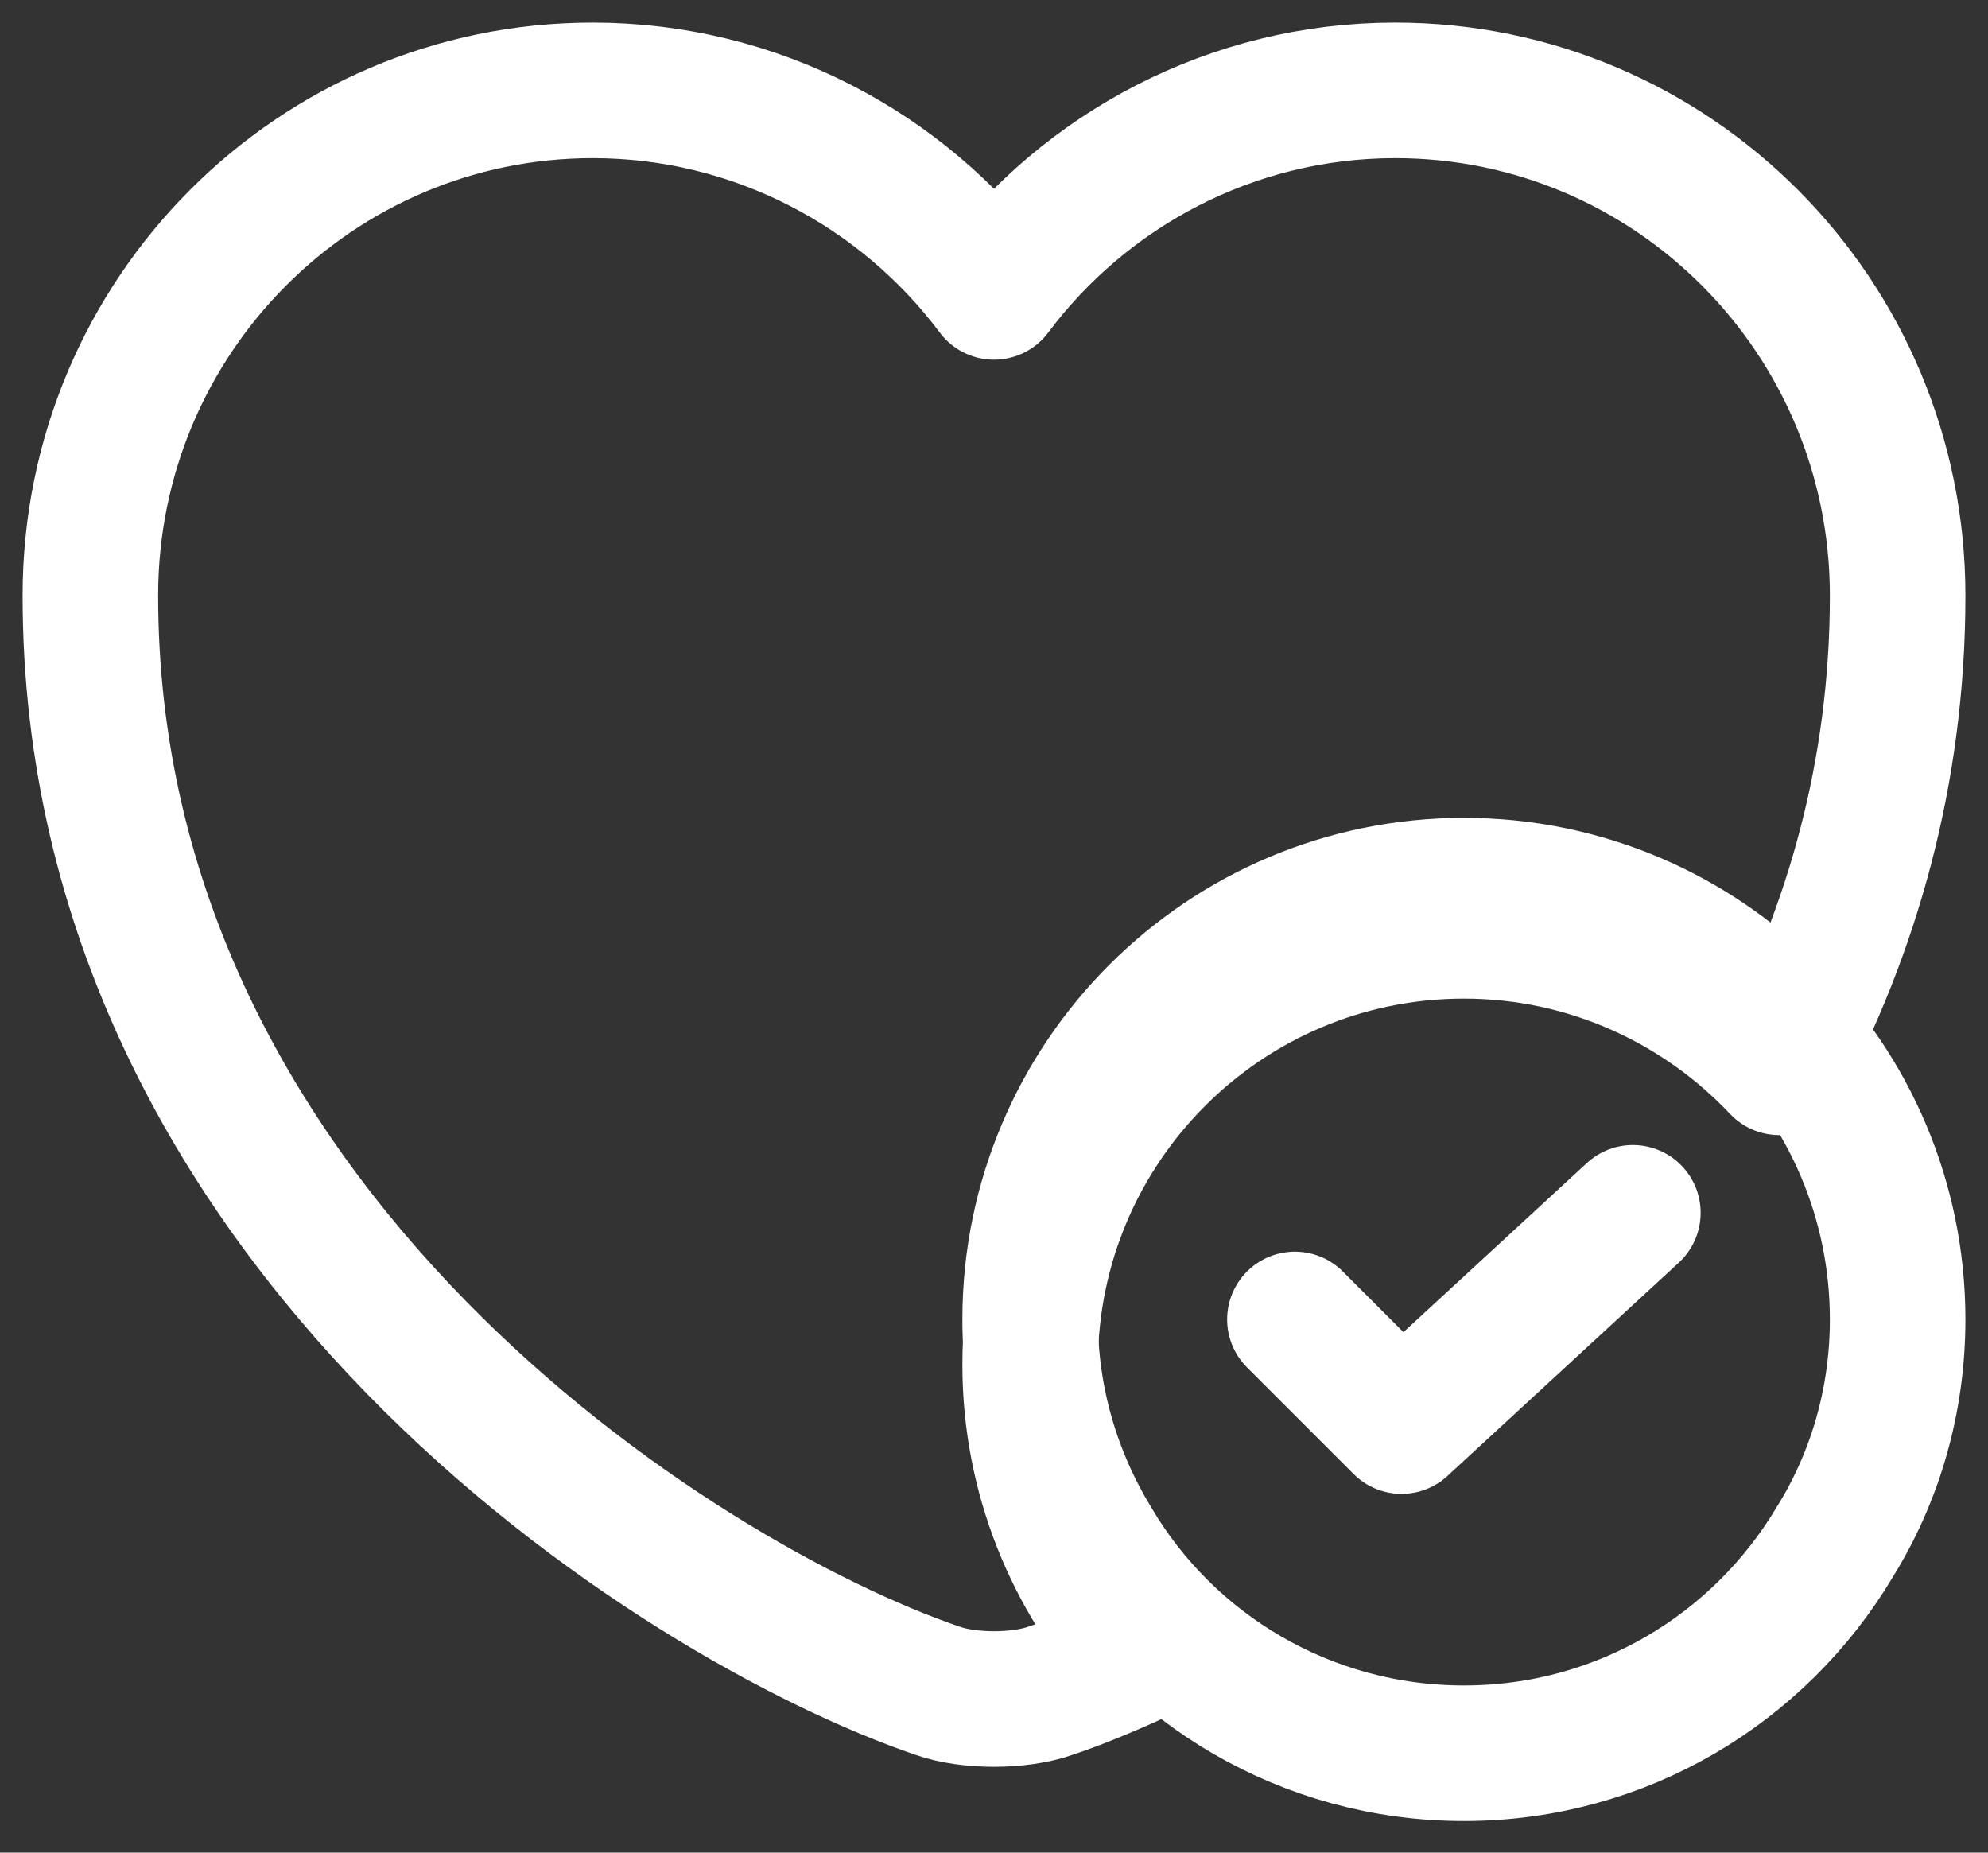 <svg width="44" height="41" viewBox="0 0 44 41" fill="none" xmlns="http://www.w3.org/2000/svg">
<rect x="0" y="0" width="44" height="41" fill="#333333" stroke="none"/>
<path d="M42 29.2C42 31 41.5 32.7 40.6 34.14C38.94 36.92 35.9 38.8 32.4 38.8C28.9 38.8 25.84 36.92 24.2 34.14C23.32 32.7 22.8 31 22.8 29.2C22.8 23.9 27.1 19.6 32.4 19.6C37.7 19.6 42 23.9 42 29.2Z" stroke="white" stroke-width="3" stroke-miterlimit="10" stroke-linecap="round" stroke-linejoin="round"/>
<path d="M28.66 29.2L31.02 31.56L36.14 26.84" stroke="white" stroke-width="3" stroke-linecap="round" stroke-linejoin="round"/>
<path d="M42 13.18C42 17.12 40.98 20.6 39.38 23.62C37.62 21.76 35.14 20.6 32.4 20.6C27.1 20.6 22.8 24.9 22.8 30.2C22.8 32.66 23.74 34.9 25.26 36.6C24.52 36.94 23.84 37.22 23.24 37.42C22.56 37.66 21.44 37.66 20.76 37.42C14.96 35.44 2 27.18 2 13.18C2 7 6.98 2 13.12 2C16.74 2 19.98 3.76 22 6.46C24.02 3.76 27.26 2 30.88 2C37.02 2 42 7 42 13.18Z" stroke="white" stroke-width="3" stroke-linecap="round" stroke-linejoin="round"/>
</svg>
